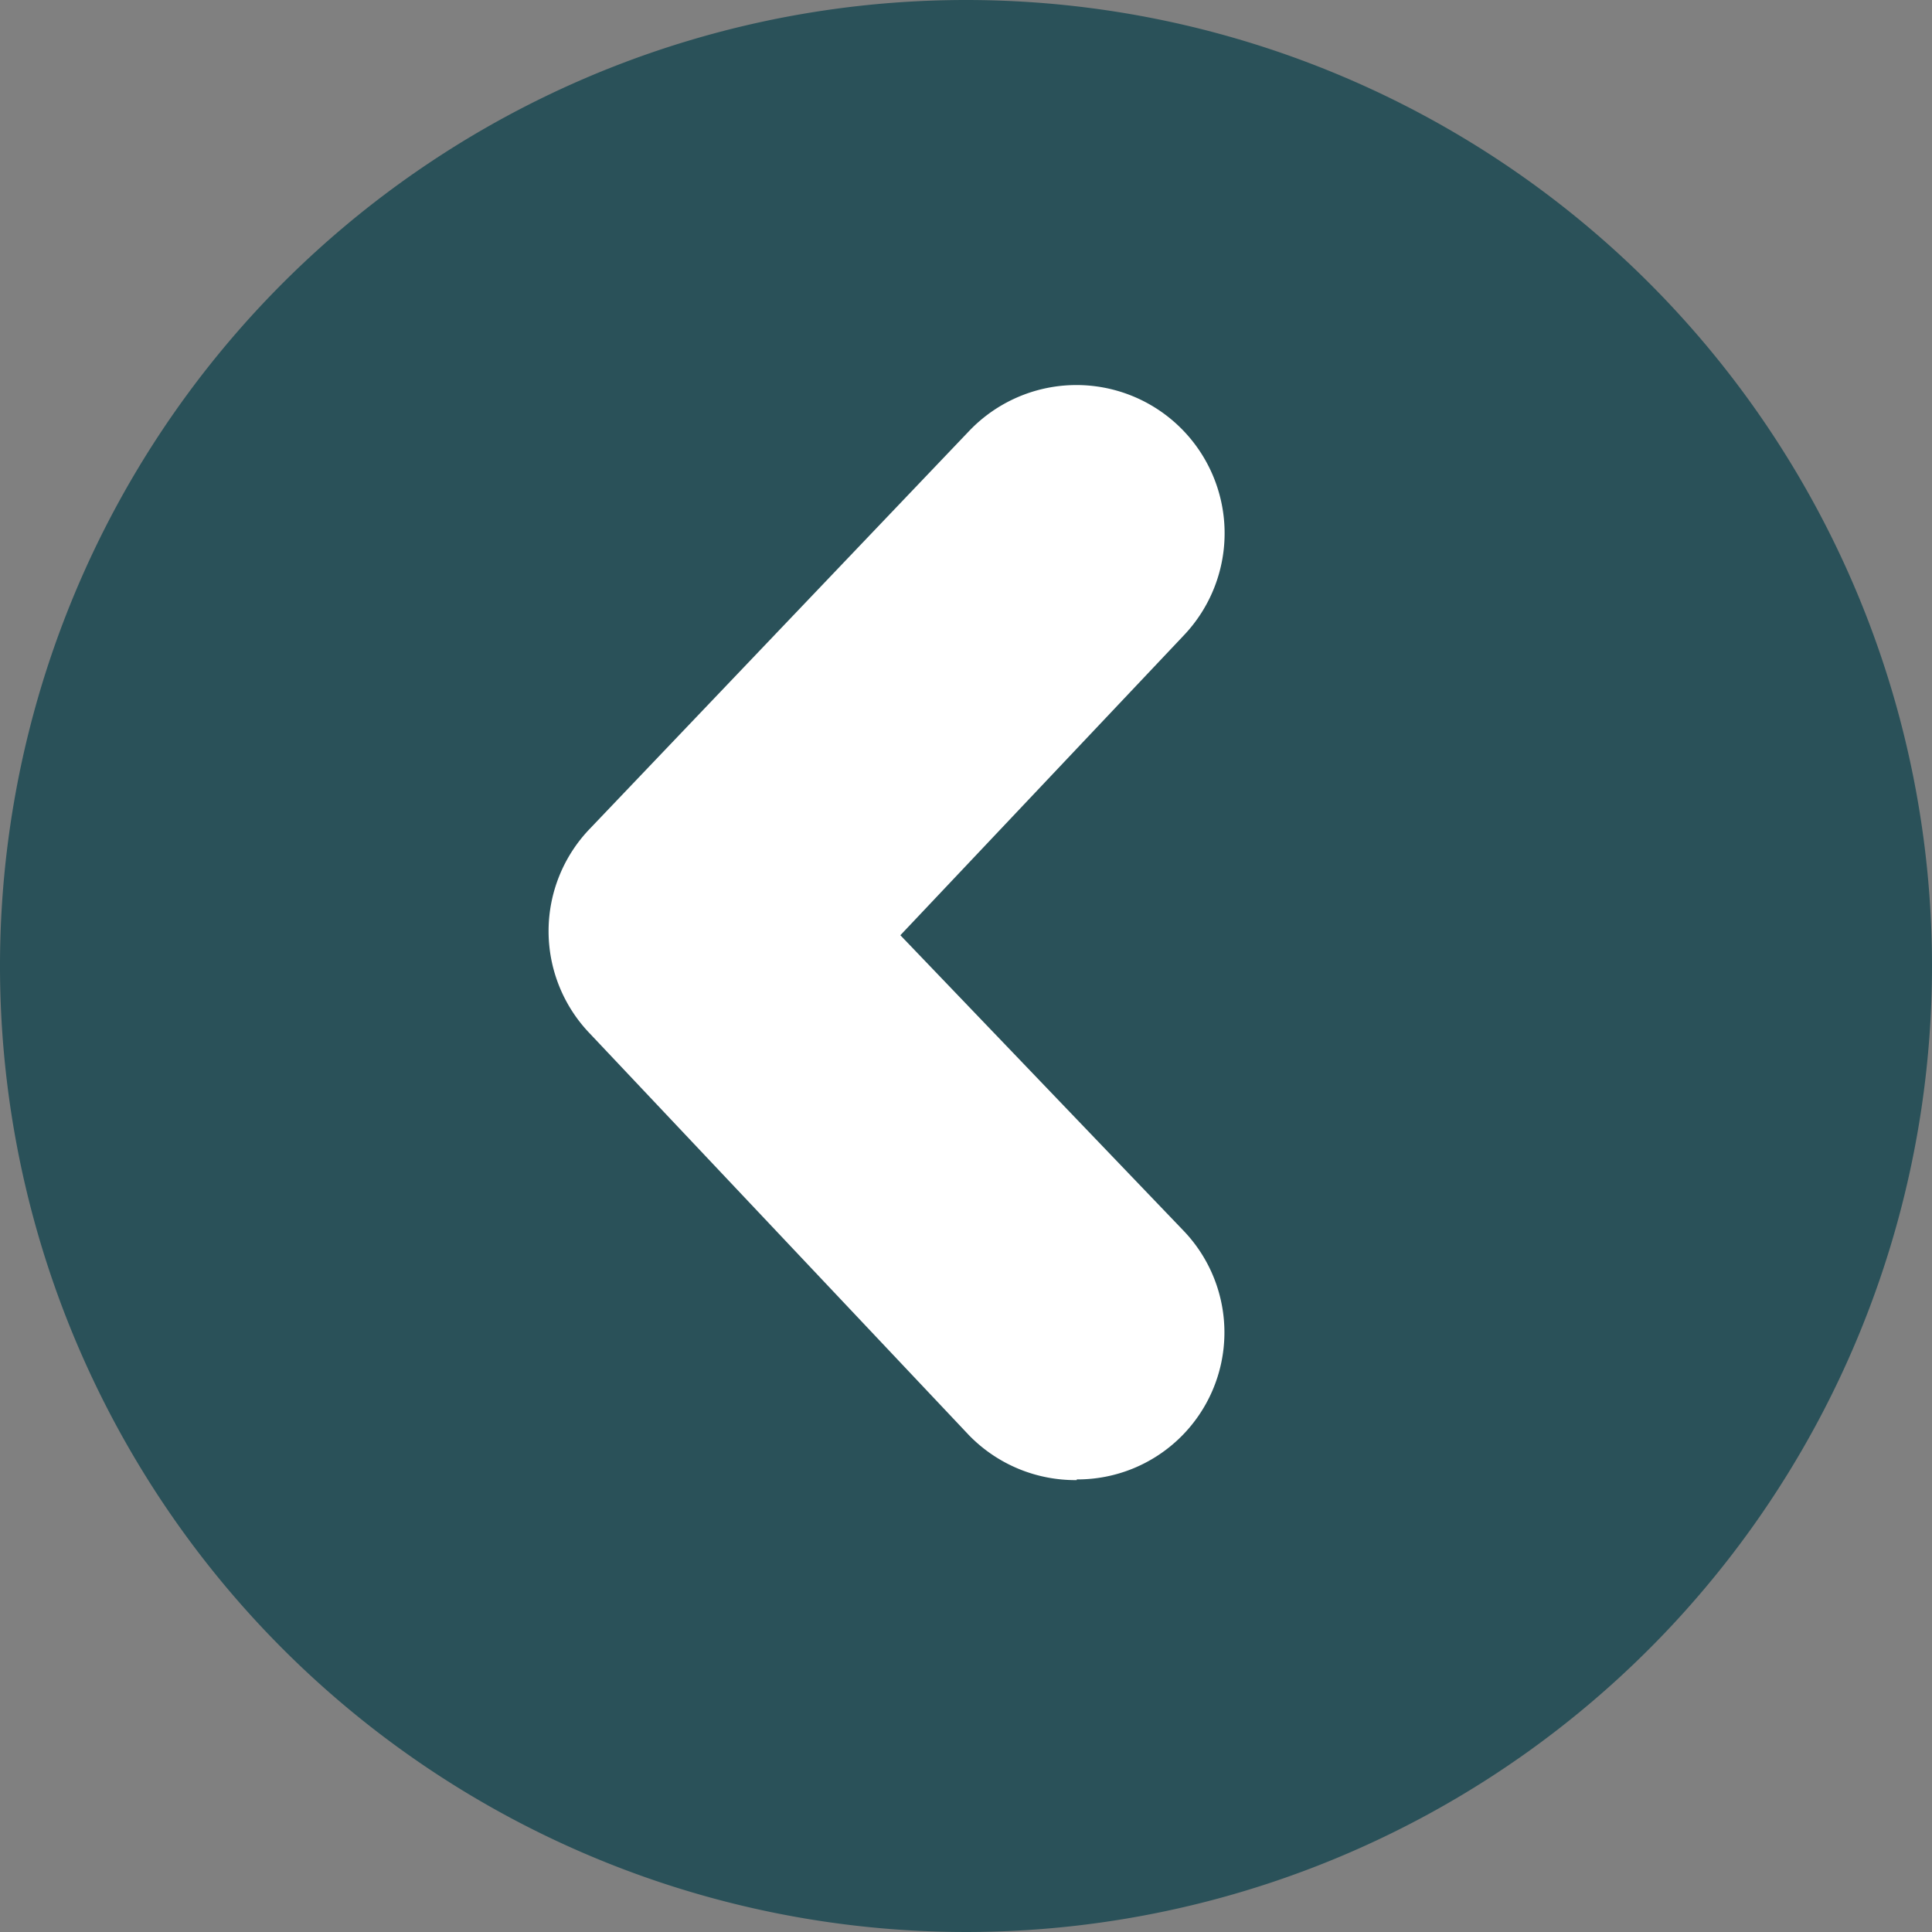 <svg xmlns="http://www.w3.org/2000/svg" viewBox="0 0 28.26 28.26"><rect x="0" y="0" width="28.26" height="28.26" fill="#808080" stroke="none"/><defs><style>.cls-1{fill:#2a5159;}.cls-2{fill:#fff;}</style></defs><g id="Amazing2"><path class="cls-1" d="M28.26,14.13A14.13,14.13,0,1,1,14.13,0,14.13,14.13,0,0,1,28.26,14.13Z"/><path class="cls-2" d="M15.75,21.65A2.17,2.17,0,0,1,14.18,21L8.63,15.12a2.16,2.16,0,0,1,0-3L14.18,6.3a2.15,2.15,0,0,1,3.13,3l-4.14,4.38L17.31,18a2.15,2.15,0,0,1-1.56,3.64Z"/></g></svg>